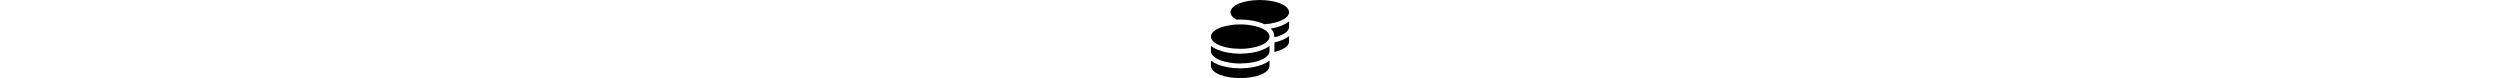 <!-- coins icon by Free Icons (https://free-icons.github.io/free-icons/) -->
<svg xmlns="http://www.w3.org/2000/svg" height="1em" fill="currentColor" viewBox="0 0 512 512">
  <path
    d="M 512 80 Q 511 107 474 128 Q 428 153 351 159 Q 346 156 340 154 Q 279 129 192 128 Q 180 128 168 129 L 166 128 L 166 128 Q 129 107 128 80 Q 130 46 184 23 Q 238 1 320 0 Q 402 1 456 23 Q 510 46 512 80 L 512 80 Z M 161 161 Q 176 160 192 160 Q 239 160 278 169 Q 318 177 345 191 Q 383 212 384 240 Q 384 246 382 252 Q 374 272 347 287 Q 347 287 347 287 Q 347 287 347 287 Q 347 287 347 287 Q 347 287 347 287 L 347 287 L 347 287 L 347 287 L 347 287 Q 346 288 346 288 Q 346 288 346 288 Q 319 303 279 311 Q 240 320 192 320 Q 100 319 44 291 Q 41 289 38 288 Q 1 267 0 240 Q 1 213 36 193 Q 71 173 128 165 Q 144 162 161 161 L 161 161 Z M 416 240 Q 414 207 392 187 Q 435 180 468 166 Q 493 156 512 141 L 512 176 L 512 176 Q 511 206 468 227 Q 446 238 416 245 Q 416 245 416 245 Q 416 243 416 240 L 416 240 Z M 384 336 Q 383 363 346 384 Q 344 385 342 386 Q 341 386 340 387 Q 284 415 192 416 Q 144 416 105 407 Q 65 399 38 384 Q 1 363 0 336 L 0 301 L 0 301 Q 19 316 44 326 Q 105 351 192 352 Q 279 351 340 326 Q 352 321 363 315 Q 372 310 380 304 Q 381 303 383 302 Q 383 301 384 301 L 384 304 L 384 304 L 384 310 L 384 310 L 384 336 L 384 336 Z M 416 336 L 416 304 L 416 336 L 416 304 L 416 278 L 416 278 Q 445 272 468 262 Q 493 252 512 237 L 512 272 L 512 272 Q 512 288 497 303 Q 471 328 416 341 Q 416 339 416 336 L 416 336 Z M 192 448 Q 279 447 340 422 Q 365 412 384 397 L 384 432 L 384 432 Q 382 466 328 489 Q 274 511 192 512 Q 110 511 56 489 Q 2 466 0 432 L 0 397 L 0 397 Q 19 412 44 422 Q 105 447 192 448 L 192 448 Z"
  />
</svg>